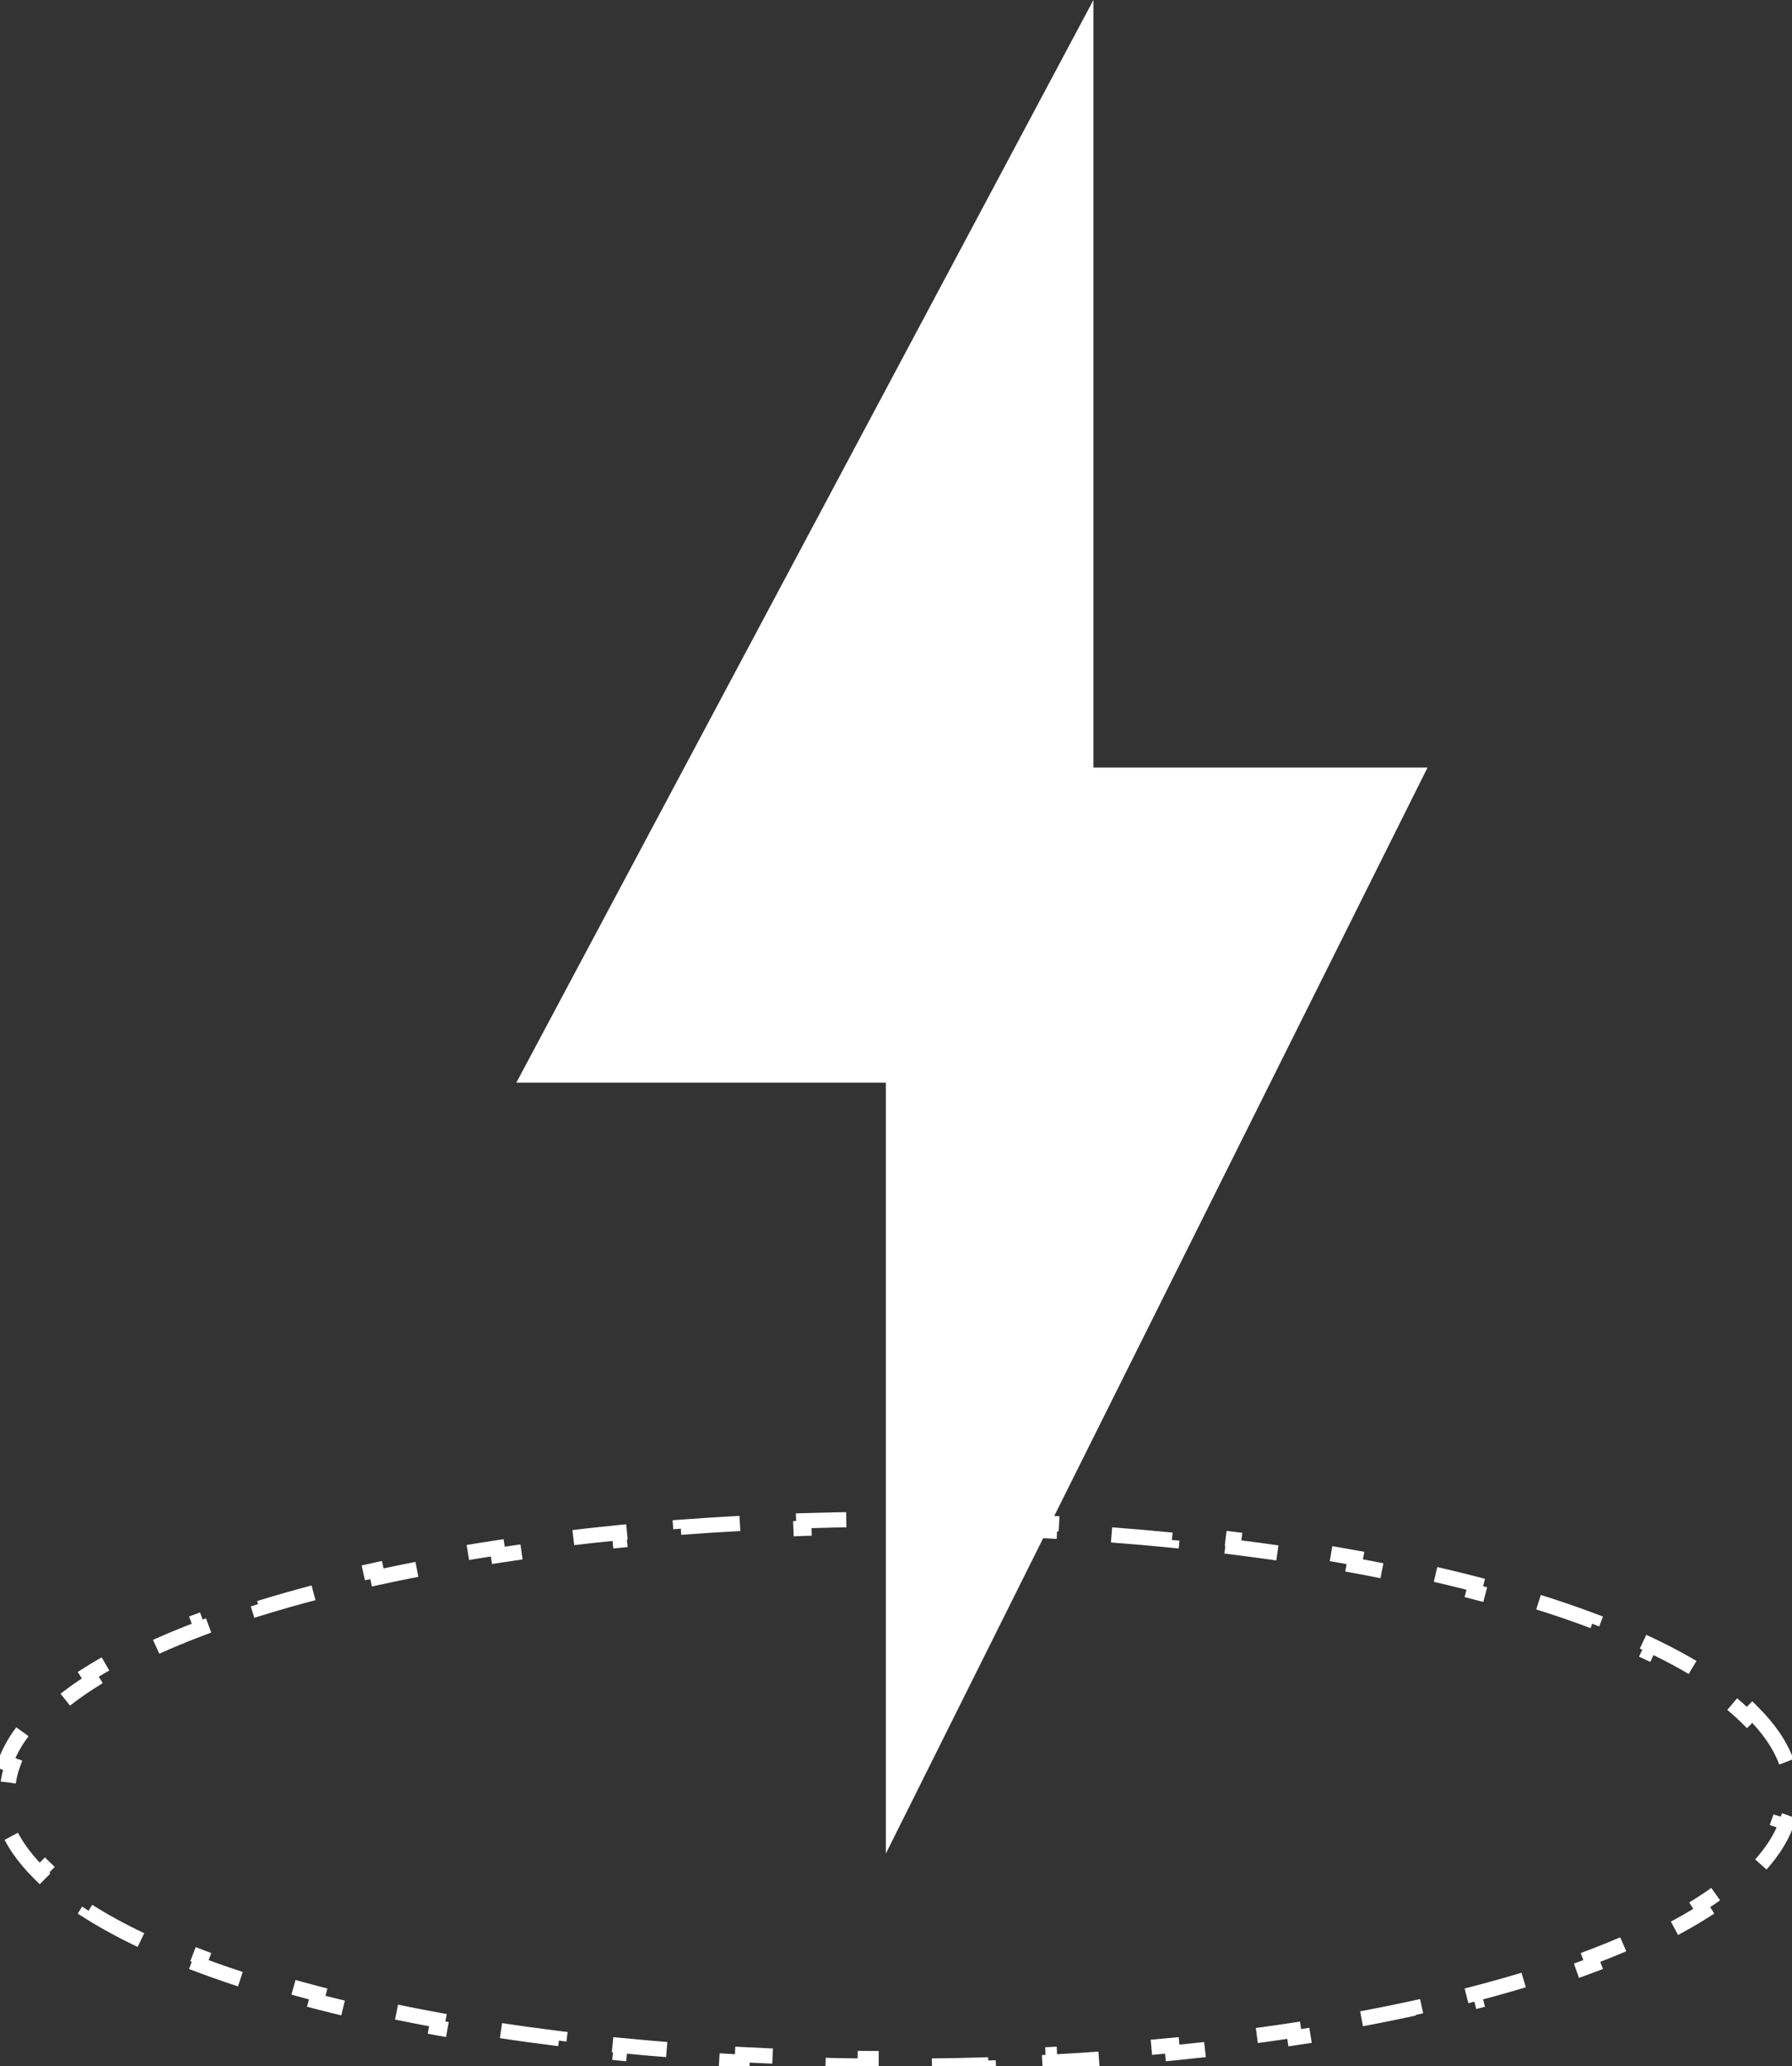 <svg width="118" height="136" viewBox="0 0 118 136" fill="none" xmlns="http://www.w3.org/2000/svg">
<rect x="0" y="0" width="118" height="136" fill="#333333" stroke="none"/>
<path d="M115.387 112.687C116.47 113.757 117.234 114.87 117.646 116.016L117.175 116.185C117.391 116.785 117.5 117.39 117.5 118C117.5 118.61 117.391 119.215 117.175 119.815L117.646 119.984C117.234 121.13 116.47 122.243 115.387 123.313L115.036 122.958C114.2 123.785 113.159 124.593 111.924 125.375L112.192 125.798C111.137 126.466 109.951 127.111 108.644 127.731L108.43 127.279C107.29 127.819 106.055 128.34 104.731 128.84L104.908 129.308C103.699 129.764 102.419 130.202 101.072 130.619L100.924 130.142C99.688 130.525 98.396 130.892 97.05 131.241L97.175 131.725C95.906 132.054 94.591 132.366 93.234 132.662L93.127 132.173C91.844 132.453 90.522 132.717 89.164 132.965L89.254 133.457C87.954 133.694 86.621 133.916 85.259 134.123L85.184 133.629C83.877 133.828 82.542 134.012 81.182 134.181L81.244 134.677C79.924 134.841 78.58 134.991 77.215 135.126L77.166 134.628C75.843 134.759 74.501 134.876 73.139 134.978L73.176 135.477C71.846 135.577 70.498 135.663 69.133 135.736L69.107 135.236C67.774 135.307 66.425 135.363 65.063 135.406L65.079 135.906C63.742 135.947 62.392 135.975 61.031 135.99L61.026 135.49C60.353 135.497 59.678 135.5 59 135.5C58.322 135.5 57.647 135.497 56.974 135.49L56.969 135.99C55.608 135.975 54.258 135.947 52.921 135.906L52.937 135.406C51.575 135.363 50.226 135.307 48.893 135.236L48.867 135.736C47.502 135.663 46.154 135.577 44.824 135.477L44.861 134.978C43.499 134.876 42.157 134.759 40.834 134.628L40.785 135.126C39.42 134.991 38.076 134.841 36.756 134.677L36.818 134.181C35.458 134.012 34.123 133.828 32.816 133.629L32.741 134.123C31.379 133.916 30.046 133.694 28.746 133.457L28.836 132.965C27.478 132.717 26.156 132.453 24.873 132.173L24.767 132.662C23.409 132.366 22.094 132.054 20.825 131.725L20.95 131.241C19.604 130.892 18.312 130.525 17.076 130.142L16.928 130.619C15.581 130.202 14.301 129.764 13.092 129.308L13.269 128.84C11.945 128.34 10.71 127.819 9.57 127.279L9.356 127.731C8.049 127.111 6.863 126.466 5.808 125.798L6.076 125.375C4.841 124.593 3.8 123.785 2.964 122.958L2.613 123.313C1.53 122.243 0.766 121.13 0.354 119.984L0.825 119.815C0.609 119.215 0.5 118.61 0.5 118C0.5 117.39 0.609 116.785 0.825 116.185L0.354 116.016C0.766 114.87 1.53 113.757 2.613 112.687L2.964 113.042C3.8 112.215 4.841 111.407 6.076 110.625L5.808 110.202C6.863 109.534 8.049 108.889 9.356 108.269L9.57 108.721C10.71 108.181 11.945 107.66 13.269 107.16L13.092 106.692C14.301 106.236 15.581 105.798 16.928 105.381L17.076 105.858C18.312 105.475 19.604 105.108 20.95 104.759L20.825 104.275C22.094 103.946 23.409 103.634 24.767 103.338L24.873 103.827C26.156 103.547 27.478 103.283 28.836 103.035L28.746 102.543C30.046 102.306 31.379 102.084 32.741 101.877L32.816 102.371C34.123 102.172 35.458 101.988 36.818 101.819L36.756 101.323C38.076 101.159 39.42 101.009 40.785 100.874L40.834 101.372C42.157 101.241 43.499 101.124 44.861 101.022L44.824 100.523C46.154 100.423 47.502 100.337 48.867 100.264L48.893 100.764C50.226 100.693 51.575 100.637 52.937 100.594L52.921 100.094C54.258 100.053 55.608 100.025 56.969 100.01L56.974 100.51C57.647 100.503 58.322 100.5 59 100.5C59.678 100.5 60.353 100.503 61.026 100.51L61.031 100.01C62.392 100.025 63.742 100.053 65.079 100.094L65.063 100.594C66.425 100.637 67.774 100.693 69.107 100.764L69.133 100.264C70.498 100.337 71.846 100.423 73.176 100.523L73.139 101.022C74.501 101.124 75.843 101.241 77.166 101.372L77.215 100.874C78.58 101.009 79.924 101.159 81.244 101.323L81.182 101.819C82.542 101.988 83.877 102.172 85.184 102.371L85.259 101.877C86.621 102.084 87.954 102.306 89.254 102.543L89.164 103.035C90.522 103.283 91.844 103.547 93.127 103.827L93.234 103.338C94.591 103.634 95.906 103.946 97.175 104.275L97.05 104.759C98.396 105.108 99.688 105.475 100.924 105.858L101.072 105.381C102.419 105.798 103.699 106.236 104.908 106.692L104.731 107.16C106.055 107.66 107.29 108.181 108.43 108.721L108.644 108.269C109.951 108.889 111.137 109.534 112.192 110.202L111.924 110.625C113.159 111.407 114.2 112.215 115.036 113.042L115.387 112.687Z" stroke="white" stroke-dasharray="4 4"/>
<path d="M72 50.521V0L34 71.259H58.333V122L94 50.521H72Z" fill="white"/>
</svg>
